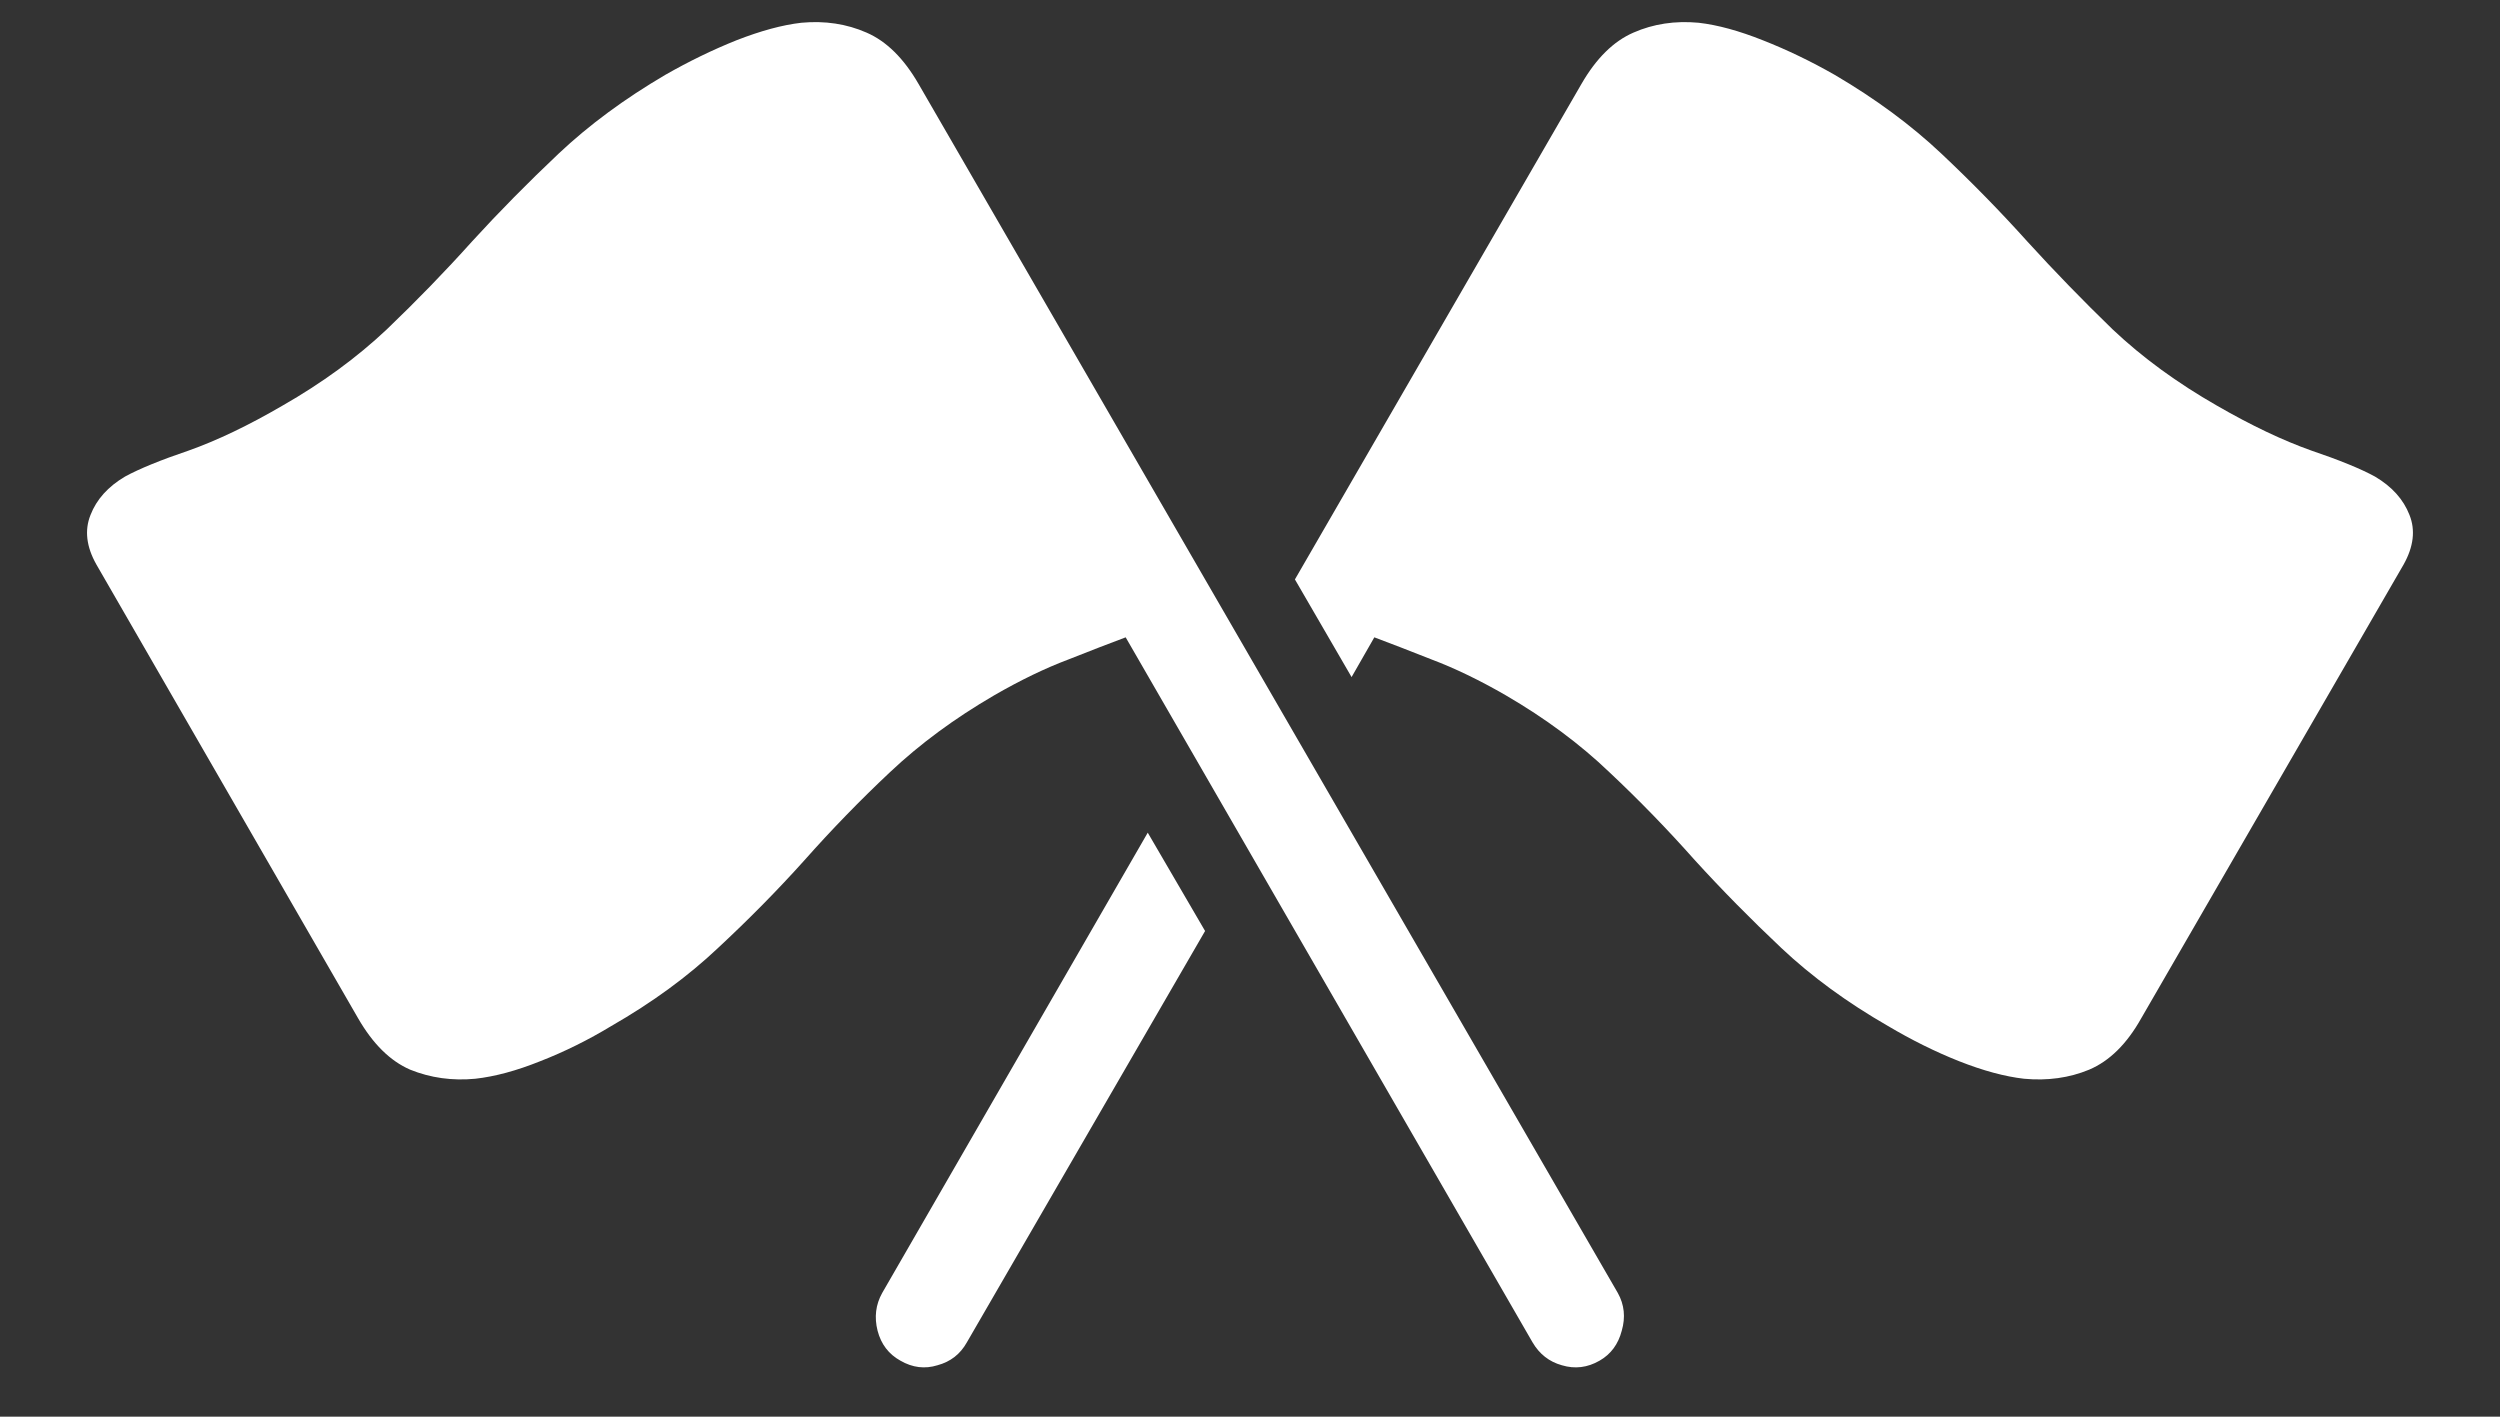 <svg width="30" height="17" viewBox="0 0 30 17" fill="none" xmlns="http://www.w3.org/2000/svg">
<rect x="0" y="0" width="30" height="17" fill="#333333" stroke="none"/>
<path d="M19.414 15.516L11.023 1.008C10.846 0.701 10.638 0.495 10.398 0.391C10.159 0.286 9.898 0.247 9.617 0.273C9.388 0.299 9.128 0.37 8.836 0.484C8.549 0.599 8.266 0.737 7.984 0.898C7.495 1.185 7.068 1.5 6.703 1.844C6.339 2.188 5.992 2.539 5.664 2.898C5.341 3.258 5 3.609 4.641 3.953C4.281 4.292 3.865 4.596 3.391 4.867C2.979 5.107 2.604 5.286 2.266 5.406C1.927 5.521 1.672 5.625 1.5 5.719C1.297 5.839 1.159 5.992 1.086 6.18C1.013 6.362 1.036 6.56 1.156 6.773L4.297 12.219C4.474 12.526 4.682 12.732 4.922 12.836C5.167 12.935 5.427 12.971 5.703 12.945C5.938 12.919 6.198 12.849 6.484 12.734C6.776 12.62 7.06 12.479 7.336 12.312C7.826 12.031 8.253 11.719 8.617 11.375C8.987 11.031 9.333 10.68 9.656 10.32C9.979 9.956 10.32 9.604 10.68 9.266C11.039 8.927 11.456 8.62 11.93 8.344C12.247 8.161 12.544 8.018 12.82 7.914C13.096 7.805 13.325 7.716 13.508 7.648L18.391 16.109C18.474 16.25 18.591 16.341 18.742 16.383C18.898 16.43 19.049 16.412 19.195 16.328C19.331 16.25 19.419 16.13 19.461 15.969C19.508 15.807 19.492 15.656 19.414 15.516ZM15.539 6.953L16.219 8.125L16.492 7.648C16.674 7.716 16.904 7.805 17.18 7.914C17.456 8.018 17.753 8.161 18.07 8.344C18.544 8.62 18.958 8.927 19.312 9.266C19.672 9.604 20.013 9.956 20.336 10.32C20.664 10.68 21.01 11.031 21.375 11.375C21.74 11.719 22.167 12.031 22.656 12.312C22.938 12.479 23.221 12.62 23.508 12.734C23.799 12.849 24.06 12.919 24.289 12.945C24.57 12.971 24.831 12.935 25.07 12.836C25.315 12.732 25.523 12.526 25.695 12.219L28.844 6.773C28.963 6.56 28.987 6.362 28.914 6.18C28.841 5.992 28.703 5.839 28.5 5.719C28.328 5.625 28.073 5.521 27.734 5.406C27.396 5.286 27.018 5.107 26.602 4.867C26.128 4.596 25.711 4.292 25.352 3.953C24.997 3.609 24.656 3.258 24.328 2.898C24.005 2.539 23.662 2.188 23.297 1.844C22.932 1.5 22.505 1.185 22.016 0.898C21.734 0.737 21.448 0.599 21.156 0.484C20.87 0.37 20.612 0.299 20.383 0.273C20.102 0.247 19.841 0.286 19.602 0.391C19.362 0.495 19.154 0.701 18.977 1.008L15.539 6.953ZM14.461 11.172L13.773 9.992L10.586 15.516C10.508 15.656 10.49 15.807 10.531 15.969C10.573 16.13 10.664 16.25 10.805 16.328C10.95 16.412 11.099 16.43 11.25 16.383C11.406 16.341 11.523 16.25 11.602 16.109L14.461 11.172Z" fill="white"/>
</svg>
